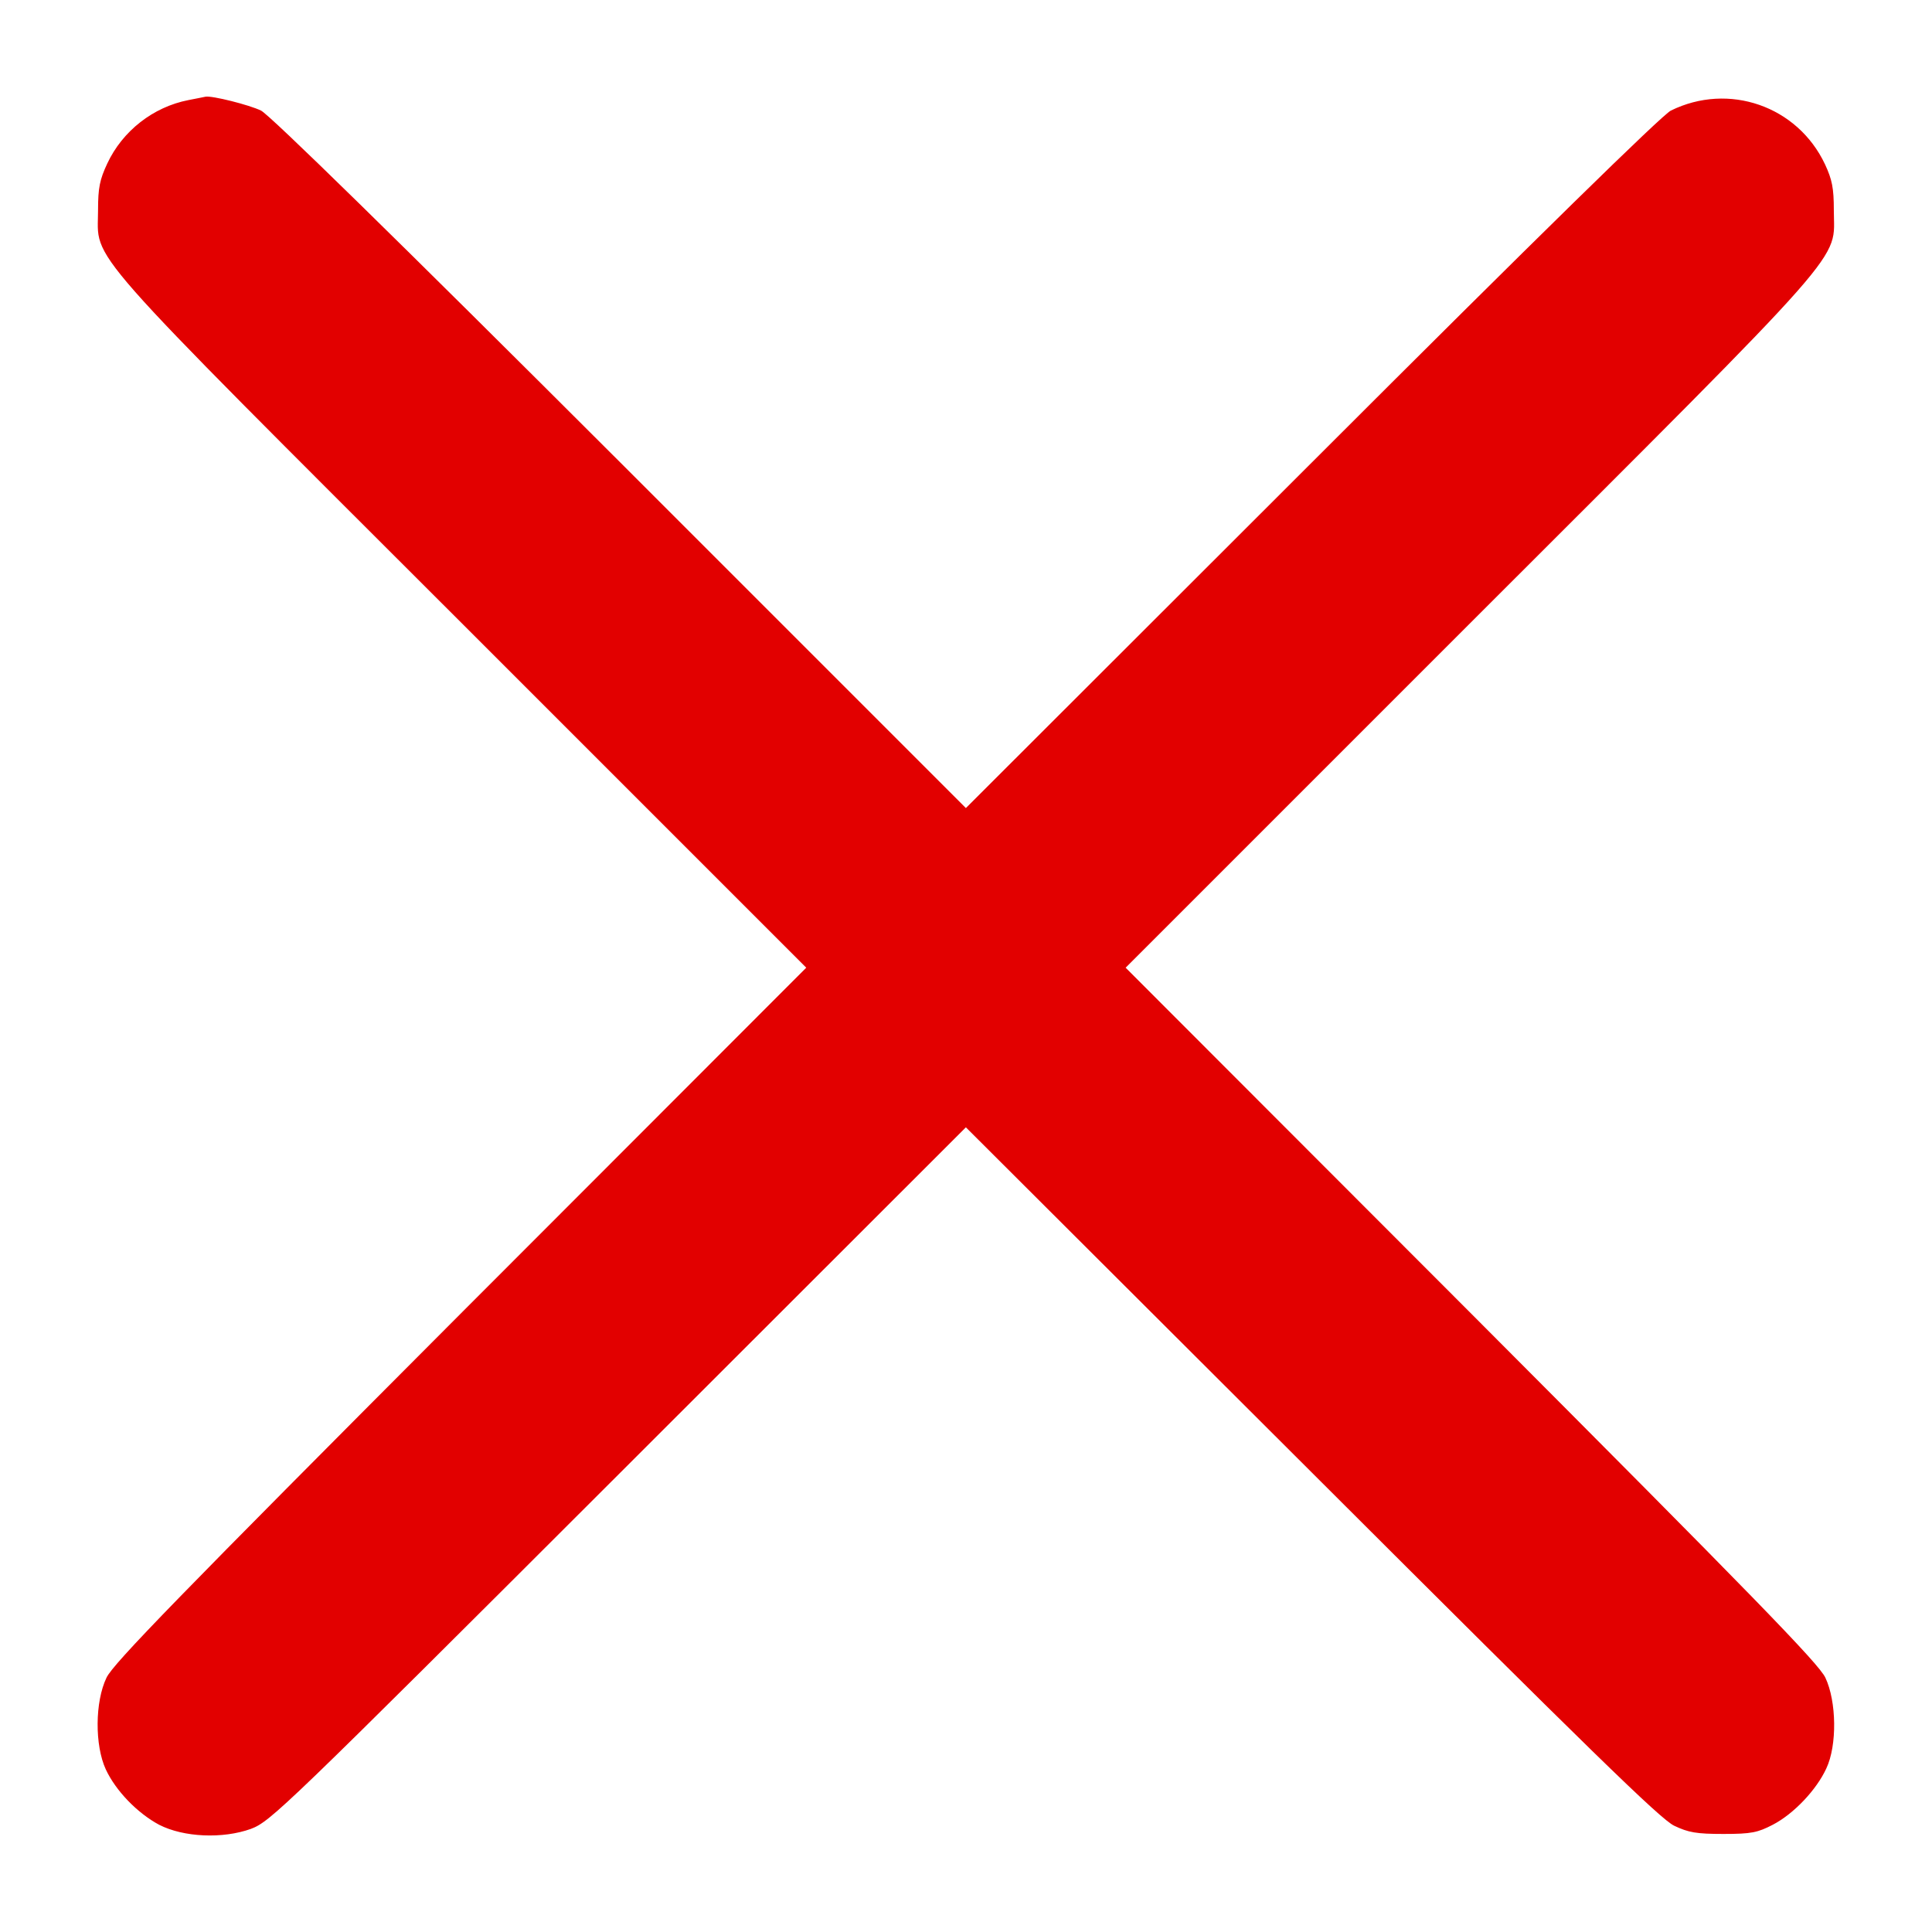 <svg width="16" height="16" viewBox="0 0 16 16" fill="none" xmlns="http://www.w3.org/2000/svg">
<path d="M1.56 0.829C1.268 0.886 1.014 1.085 0.888 1.355C0.826 1.488 0.812 1.555 0.812 1.741C0.812 2.177 0.62 1.96 3.836 5.173L6.677 8.014L3.811 10.883C1.484 13.216 0.936 13.778 0.882 13.894C0.786 14.093 0.784 14.454 0.876 14.653C0.958 14.83 1.138 15.016 1.318 15.112C1.521 15.216 1.844 15.23 2.078 15.146C2.241 15.084 2.342 14.988 5.124 12.209L7.999 9.336L10.863 12.194C13.162 14.49 13.752 15.067 13.865 15.12C13.983 15.176 14.048 15.188 14.273 15.188C14.506 15.188 14.557 15.176 14.681 15.112C14.855 15.022 15.044 14.822 15.125 14.645C15.215 14.454 15.21 14.091 15.117 13.894C15.063 13.778 14.515 13.216 12.188 10.883L9.322 8.014L12.163 5.173C15.378 1.96 15.187 2.177 15.187 1.741C15.187 1.558 15.173 1.488 15.114 1.361C14.886 0.877 14.315 0.68 13.837 0.916C13.764 0.953 12.737 1.957 10.863 3.831L7.999 6.692L5.138 3.831C3.262 1.957 2.235 0.953 2.162 0.916C2.066 0.869 1.754 0.79 1.701 0.801C1.692 0.804 1.628 0.815 1.56 0.829Z" fill="#E20000"/>
</svg>
